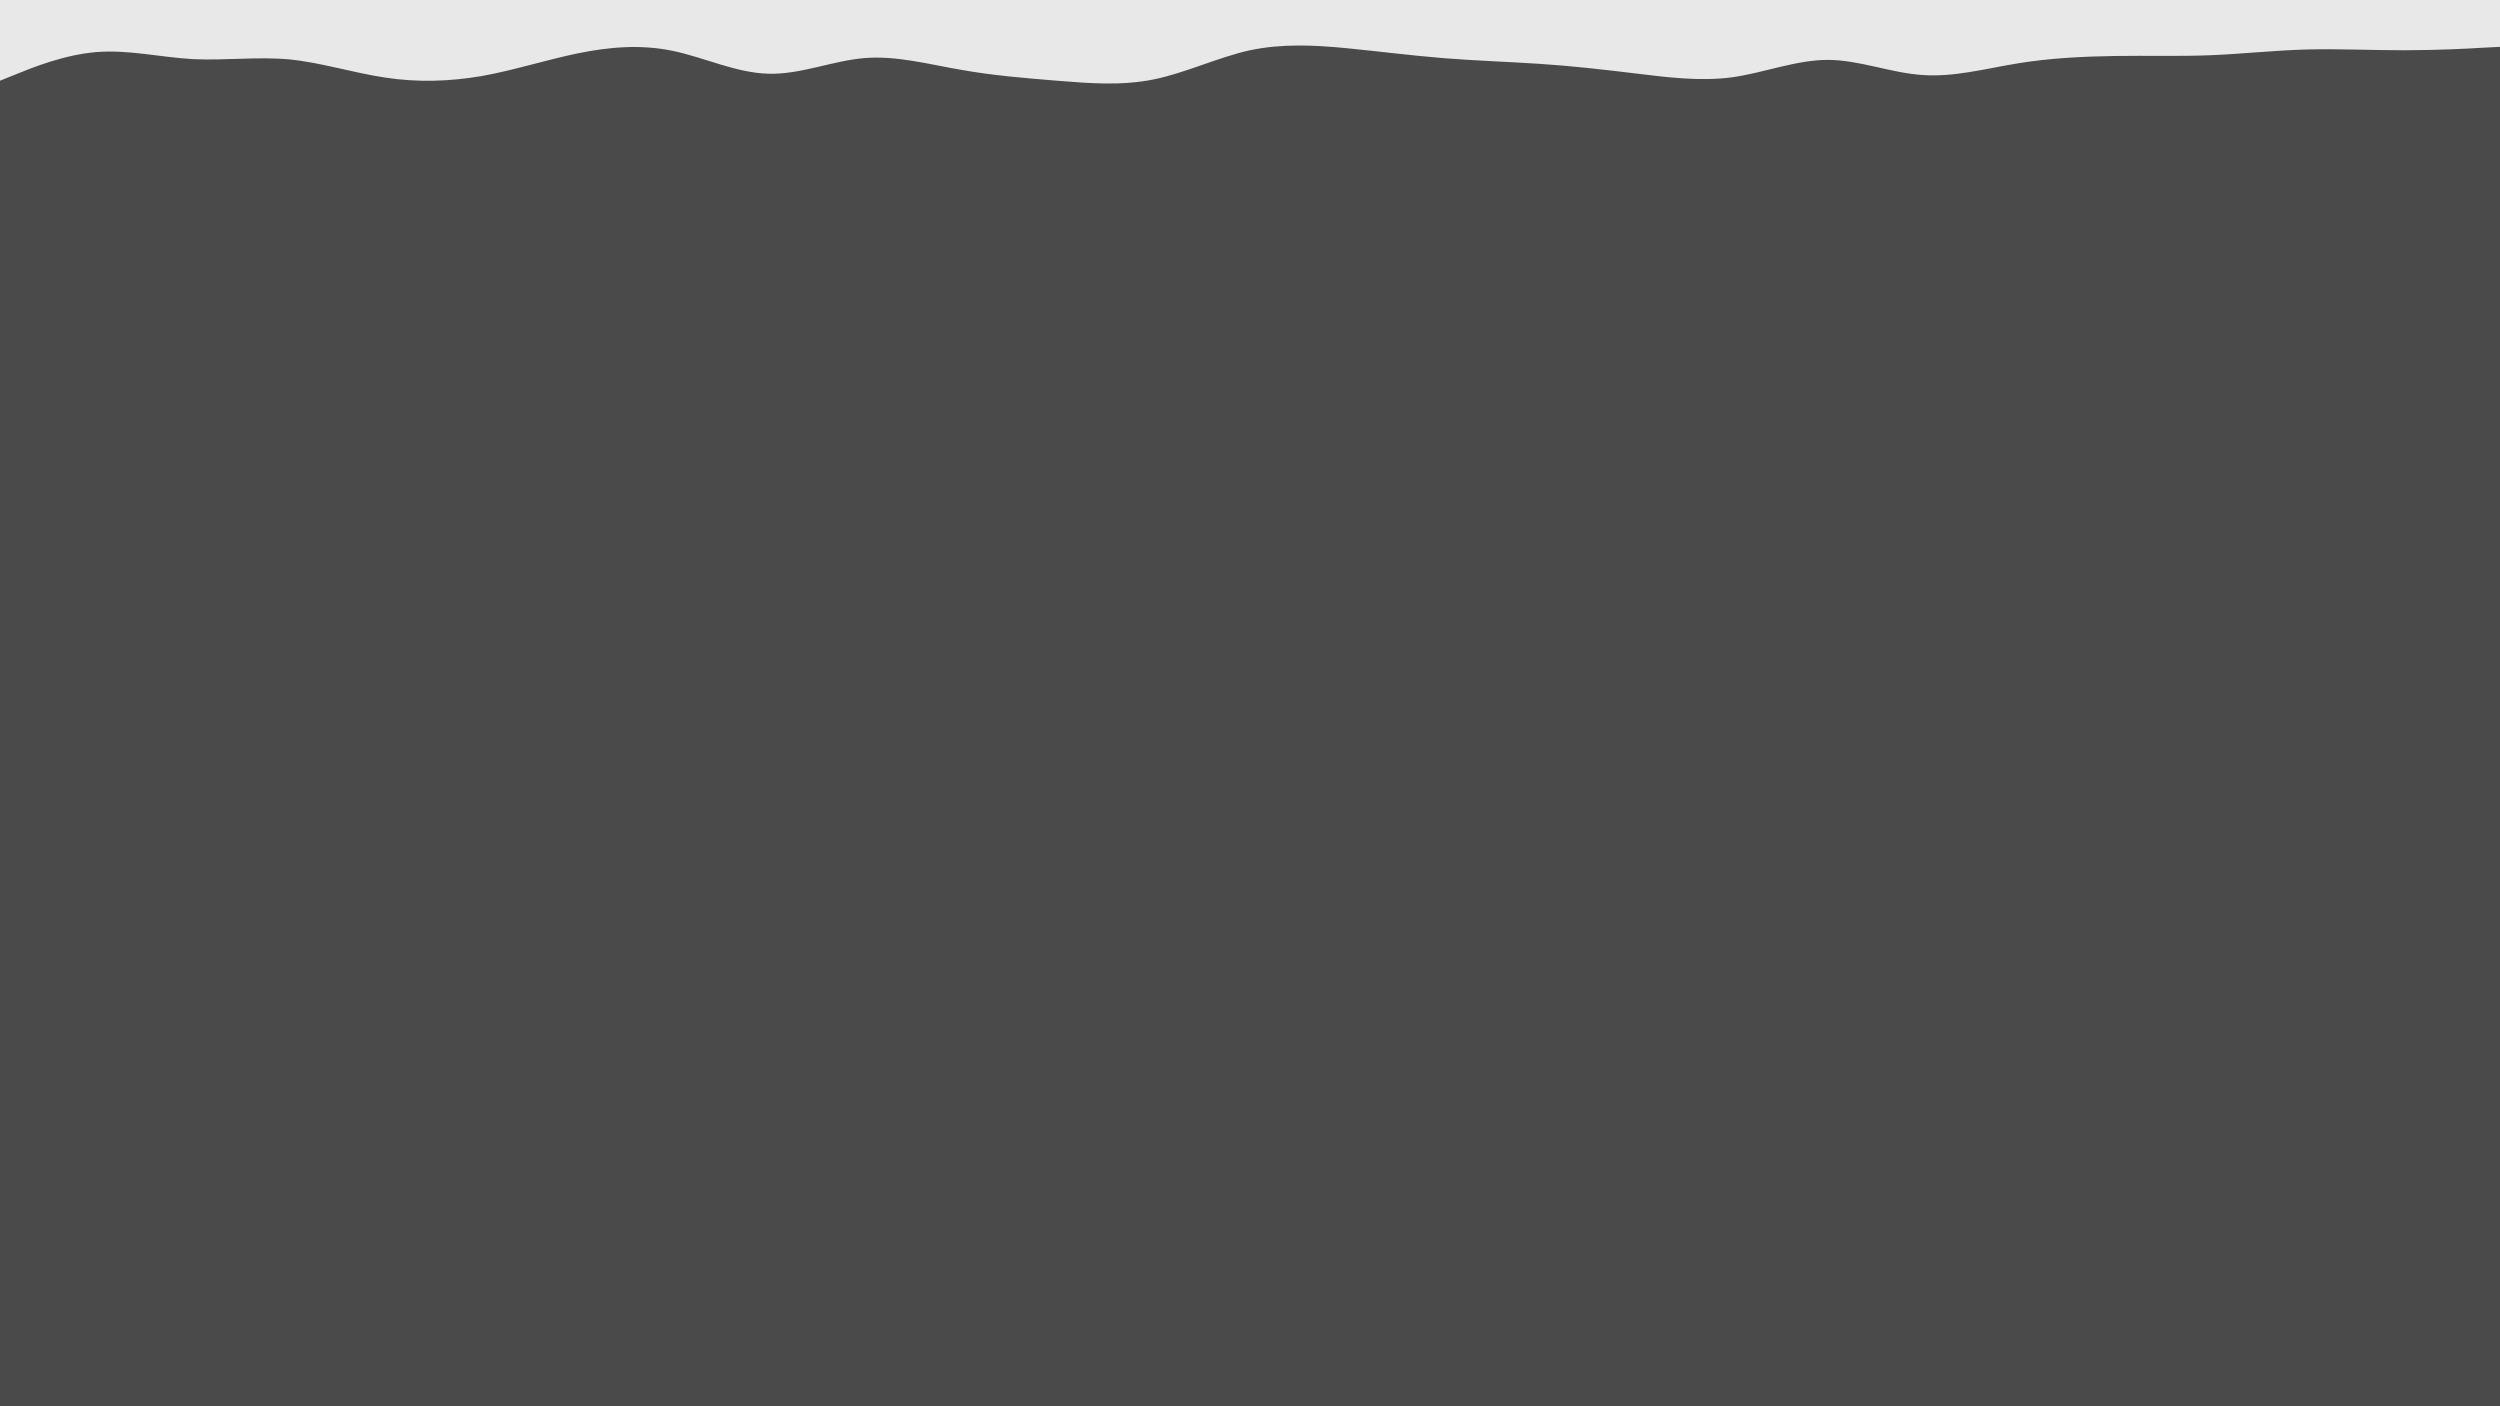 <svg id="visual" viewBox="0 0 960 540" width="960" height="540" xmlns="http://www.w3.org/2000/svg" xmlns:xlink="http://www.w3.org/1999/xlink" version="1.1"><rect x="0" y="0" width="960" height="540" fill="#4a4a4a"></rect><path d="M0 31L6.2 28.5C12.3 26 24.7 21 37 20C49.3 19 61.7 22 74 22.7C86.3 23.3 98.7 21.7 111 22.8C123.3 24 135.7 28 148 29.8C160.3 31.7 172.7 31.3 185 29.2C197.3 27 209.7 23 221.8 20.5C234 18 246 17 258.2 19.5C270.3 22 282.7 28 295 28.3C307.3 28.7 319.7 23.3 332 22.3C344.3 21.3 356.7 24.7 369 26.8C381.3 29 393.7 30 406 31C418.3 32 430.7 33 443 30.5C455.3 28 467.7 22 480 19.3C492.3 16.7 504.7 17.3 517 18.5C529.3 19.7 541.7 21.3 554 22.3C566.3 23.3 578.7 23.7 591 24.5C603.3 25.3 615.7 26.7 628 28.2C640.3 29.7 652.7 31.3 665 29.7C677.3 28 689.7 23 701.8 23C714 23 726 28 738.2 28.8C750.3 29.7 762.7 26.3 775 24.3C787.3 22.3 799.7 21.7 812 21.5C824.3 21.3 836.7 21.7 849 21.2C861.3 20.7 873.7 19.3 886 19C898.3 18.7 910.7 19.3 923 19.3C935.3 19.3 947.7 18.7 953.8 18.3L960 18L960 0L953.8 0C947.7 0 935.3 0 923 0C910.7 0 898.3 0 886 0C873.7 0 861.3 0 849 0C836.7 0 824.3 0 812 0C799.7 0 787.3 0 775 0C762.7 0 750.3 0 738.2 0C726 0 714 0 701.8 0C689.7 0 677.3 0 665 0C652.7 0 640.3 0 628 0C615.7 0 603.3 0 591 0C578.7 0 566.3 0 554 0C541.7 0 529.3 0 517 0C504.7 0 492.3 0 480 0C467.7 0 455.3 0 443 0C430.7 0 418.3 0 406 0C393.7 0 381.3 0 369 0C356.7 0 344.3 0 332 0C319.7 0 307.3 0 295 0C282.7 0 270.3 0 258.2 0C246 0 234 0 221.8 0C209.7 0 197.3 0 185 0C172.7 0 160.3 0 148 0C135.7 0 123.3 0 111 0C98.7 0 86.3 0 74 0C61.7 0 49.3 0 37 0C24.7 0 12.3 0 6.2 0L0 0Z" fill="#e8e8e8" stroke-linecap="round" stroke-linejoin="miter"></path></svg>